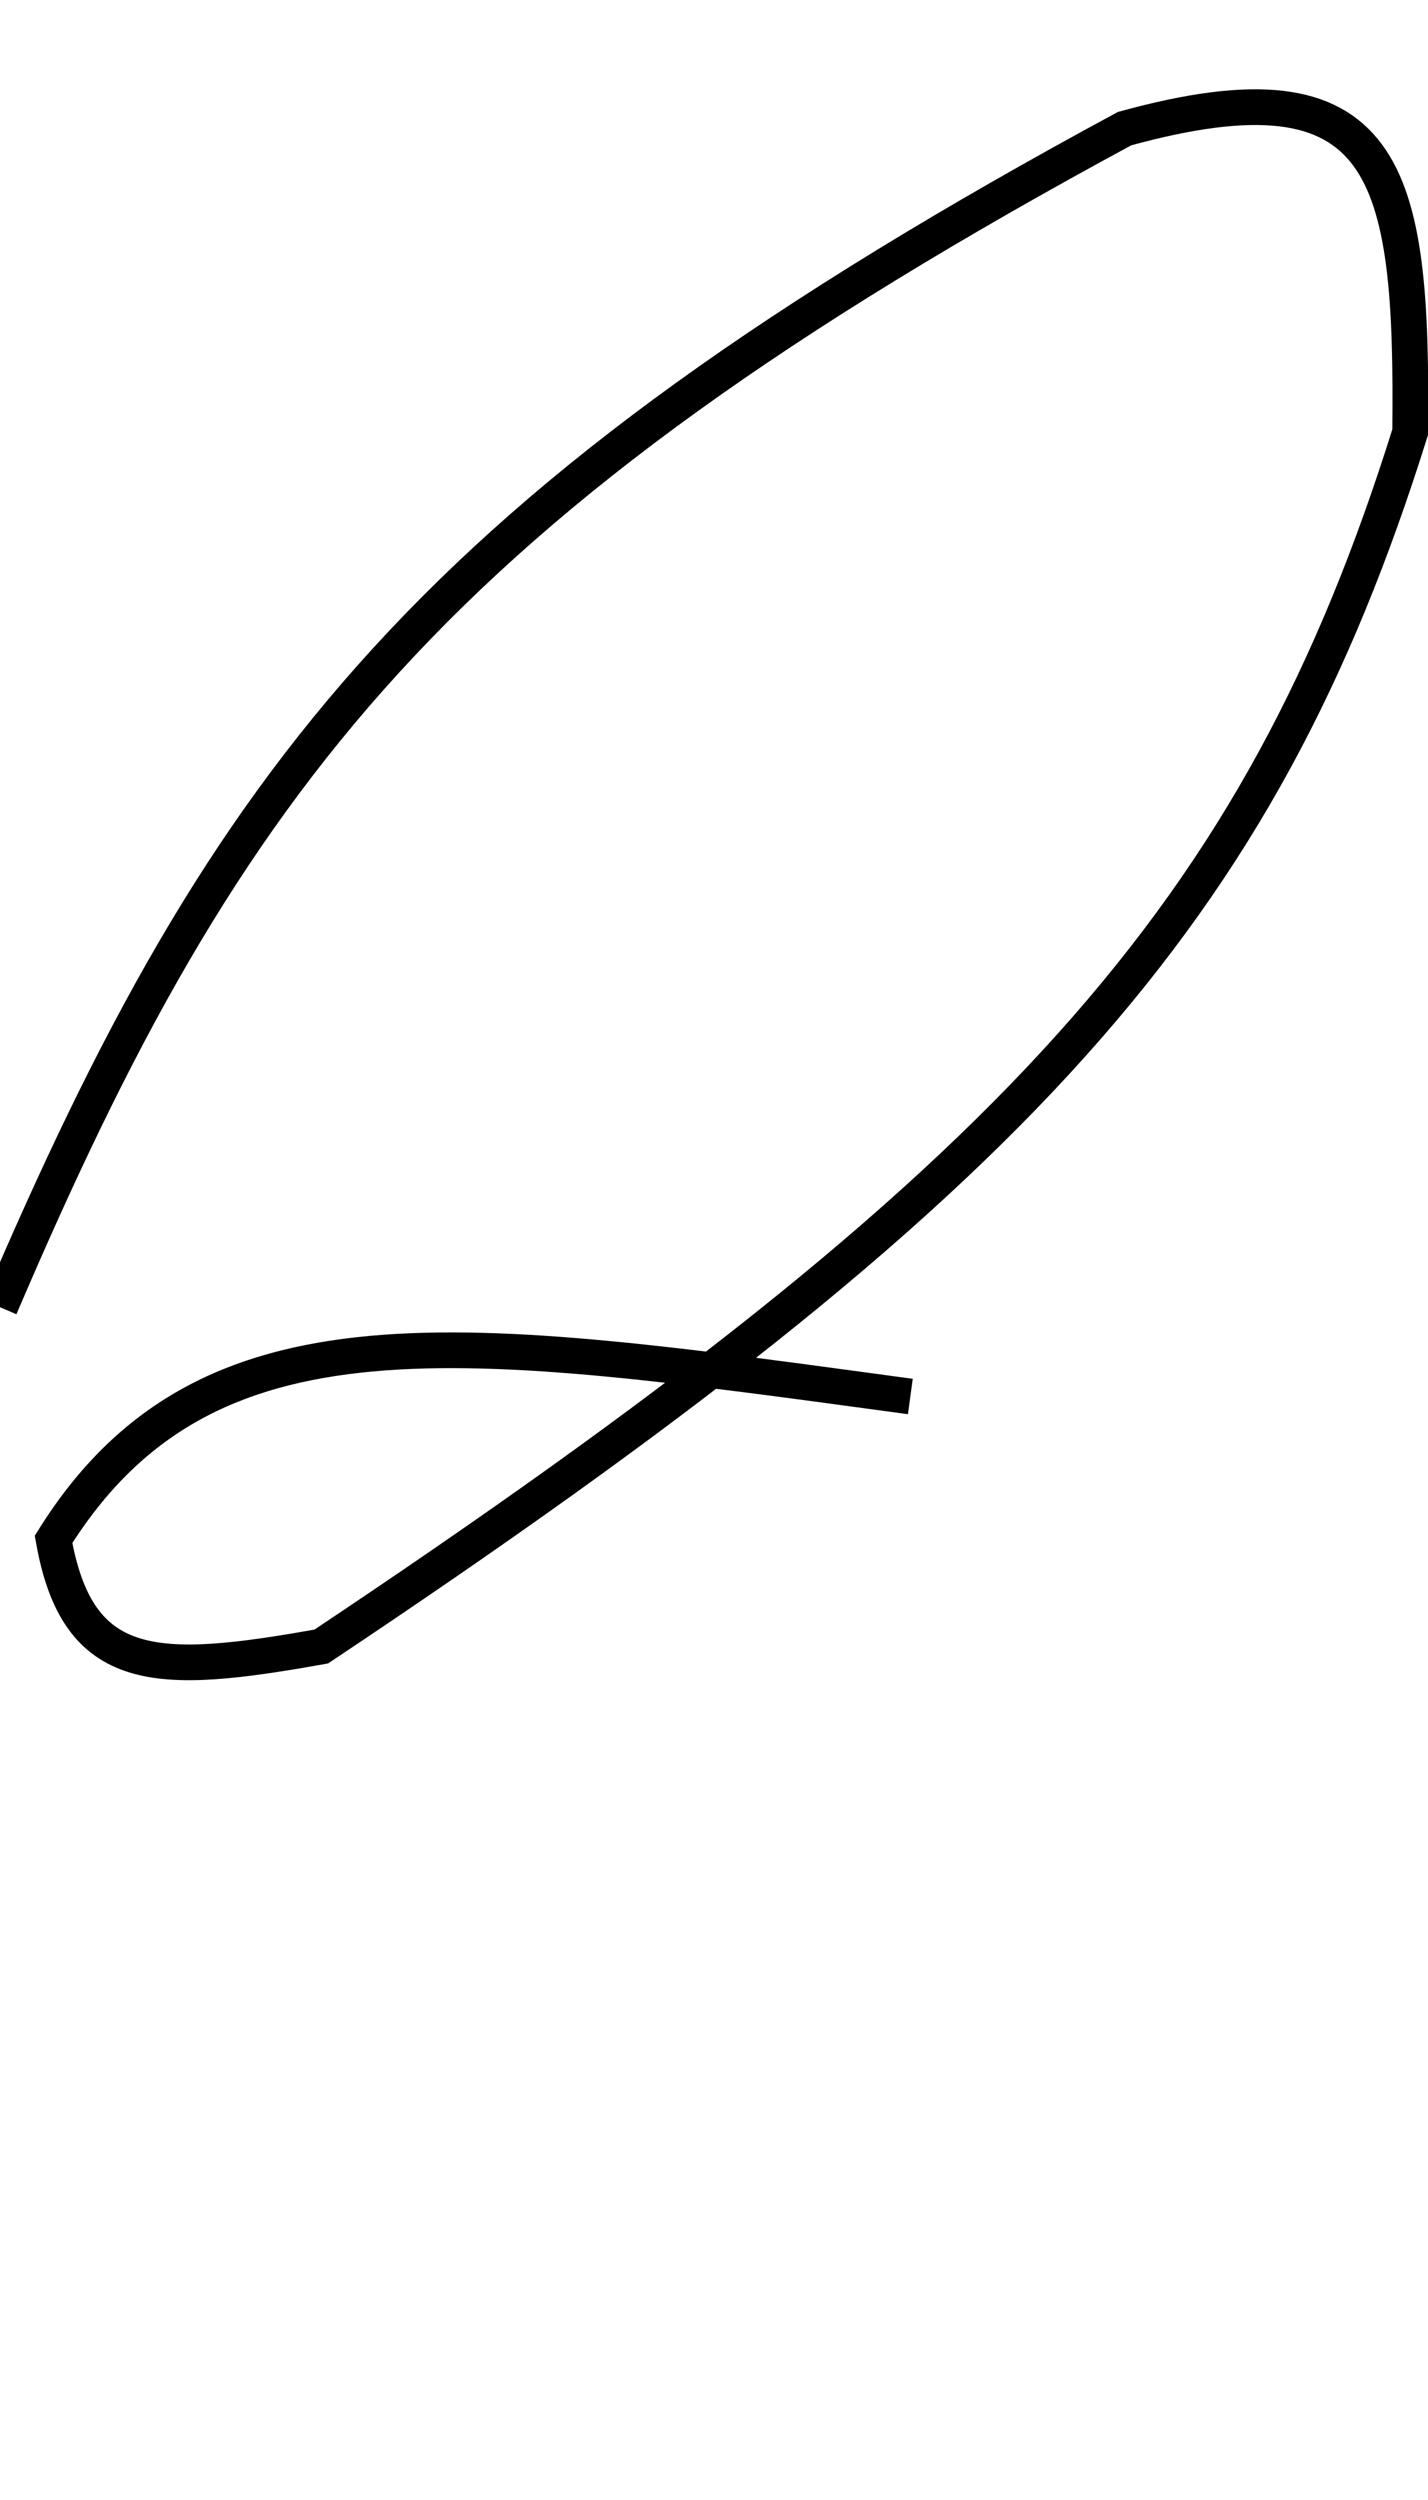 <svg width="40" height="70" viewBox="0 0 40 70" fill="none" xmlns="http://www.w3.org/2000/svg">
<g id="Q frame" >
<path id="Q" d="M0 36.602C6.35 21.756 12.015 14.123 31.5 3.602C38.912 1.563 39.578 4.78 39.5 12.102C35.278 25.586 28.606 33.03 9 46.102C4.386 46.928 2.178 46.942 1.5 43.102C5.764 36.269 12.968 37.404 25.5 39.102" stroke="black"/>
</g>
</svg>

